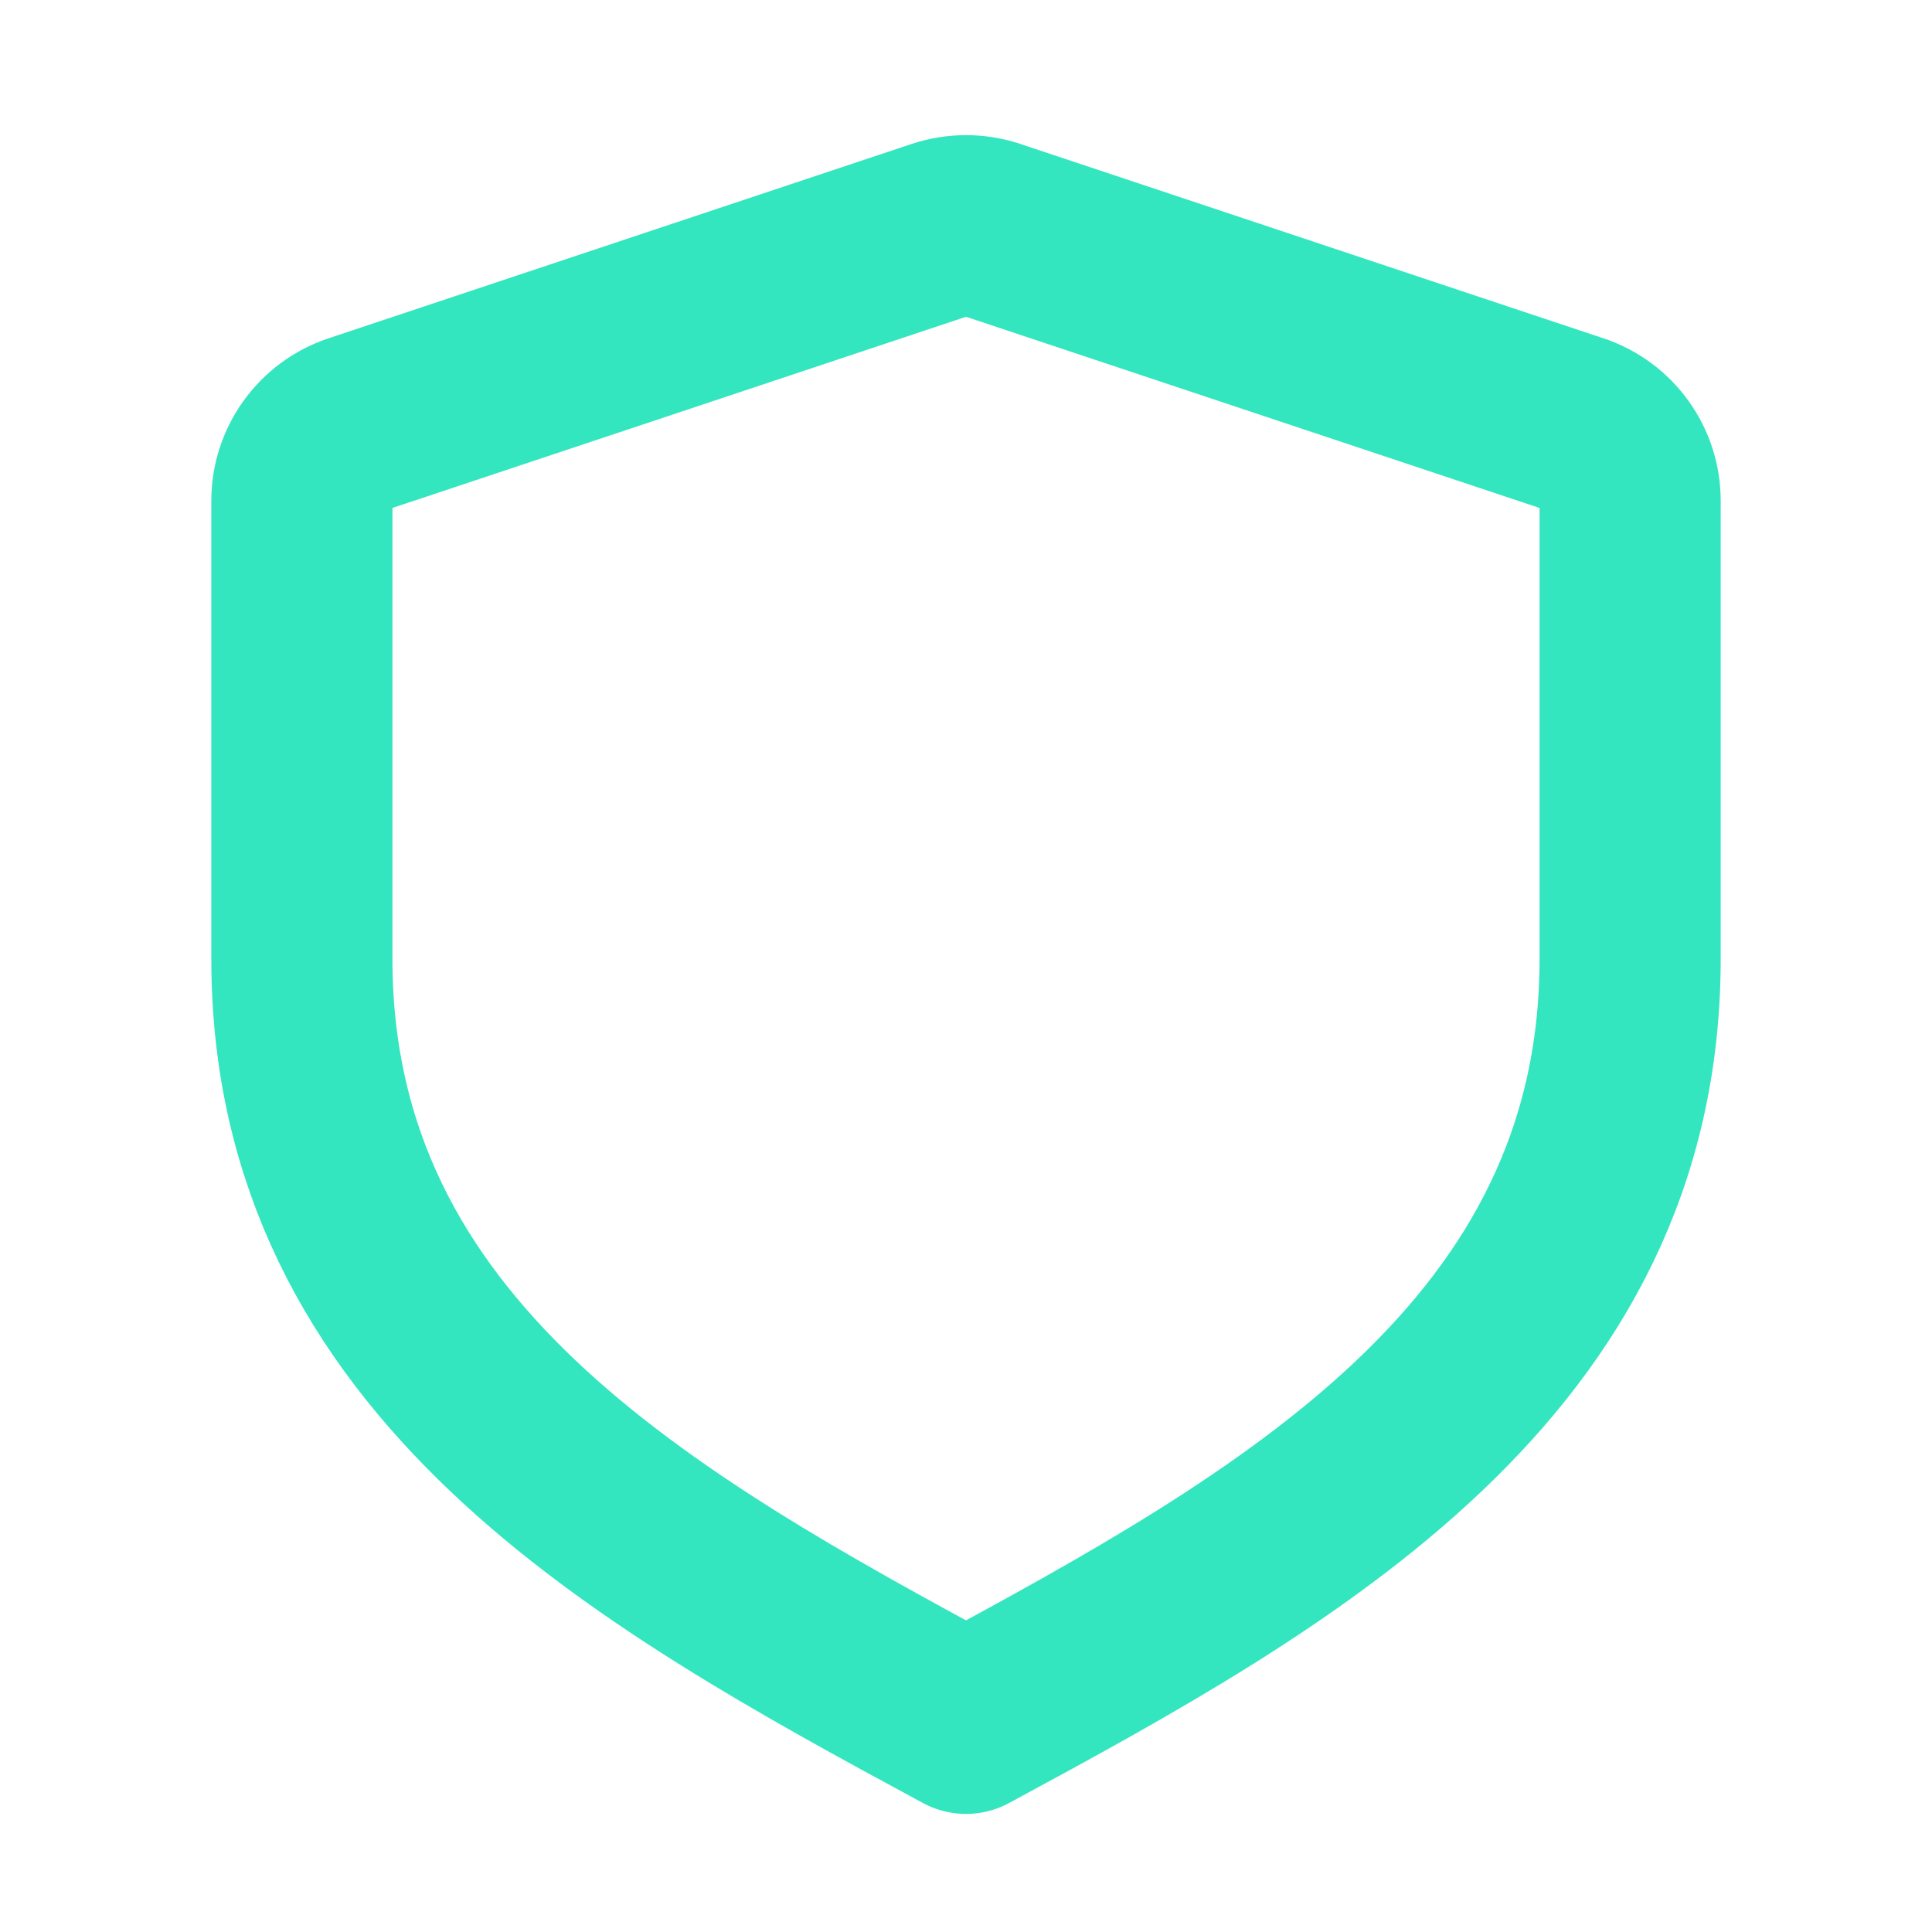 <svg width="16" height="16" viewBox="0 0 16 16" fill="none" xmlns="http://www.w3.org/2000/svg">
<path d="M13.5 4.147C13.5 3.86 13.316 3.605 13.044 3.514L8.211 1.903C8.074 1.858 7.926 1.858 7.789 1.903L2.956 3.514C2.684 3.605 2.5 3.86 2.5 4.147V7.941C2.5 11.256 5.333 12.833 8 14.272C10.667 12.833 13.5 11.256 13.5 7.941V4.147Z" stroke="#33E6BF" stroke-width="1.5" stroke-linecap="square" stroke-linejoin="round"/>
</svg>
